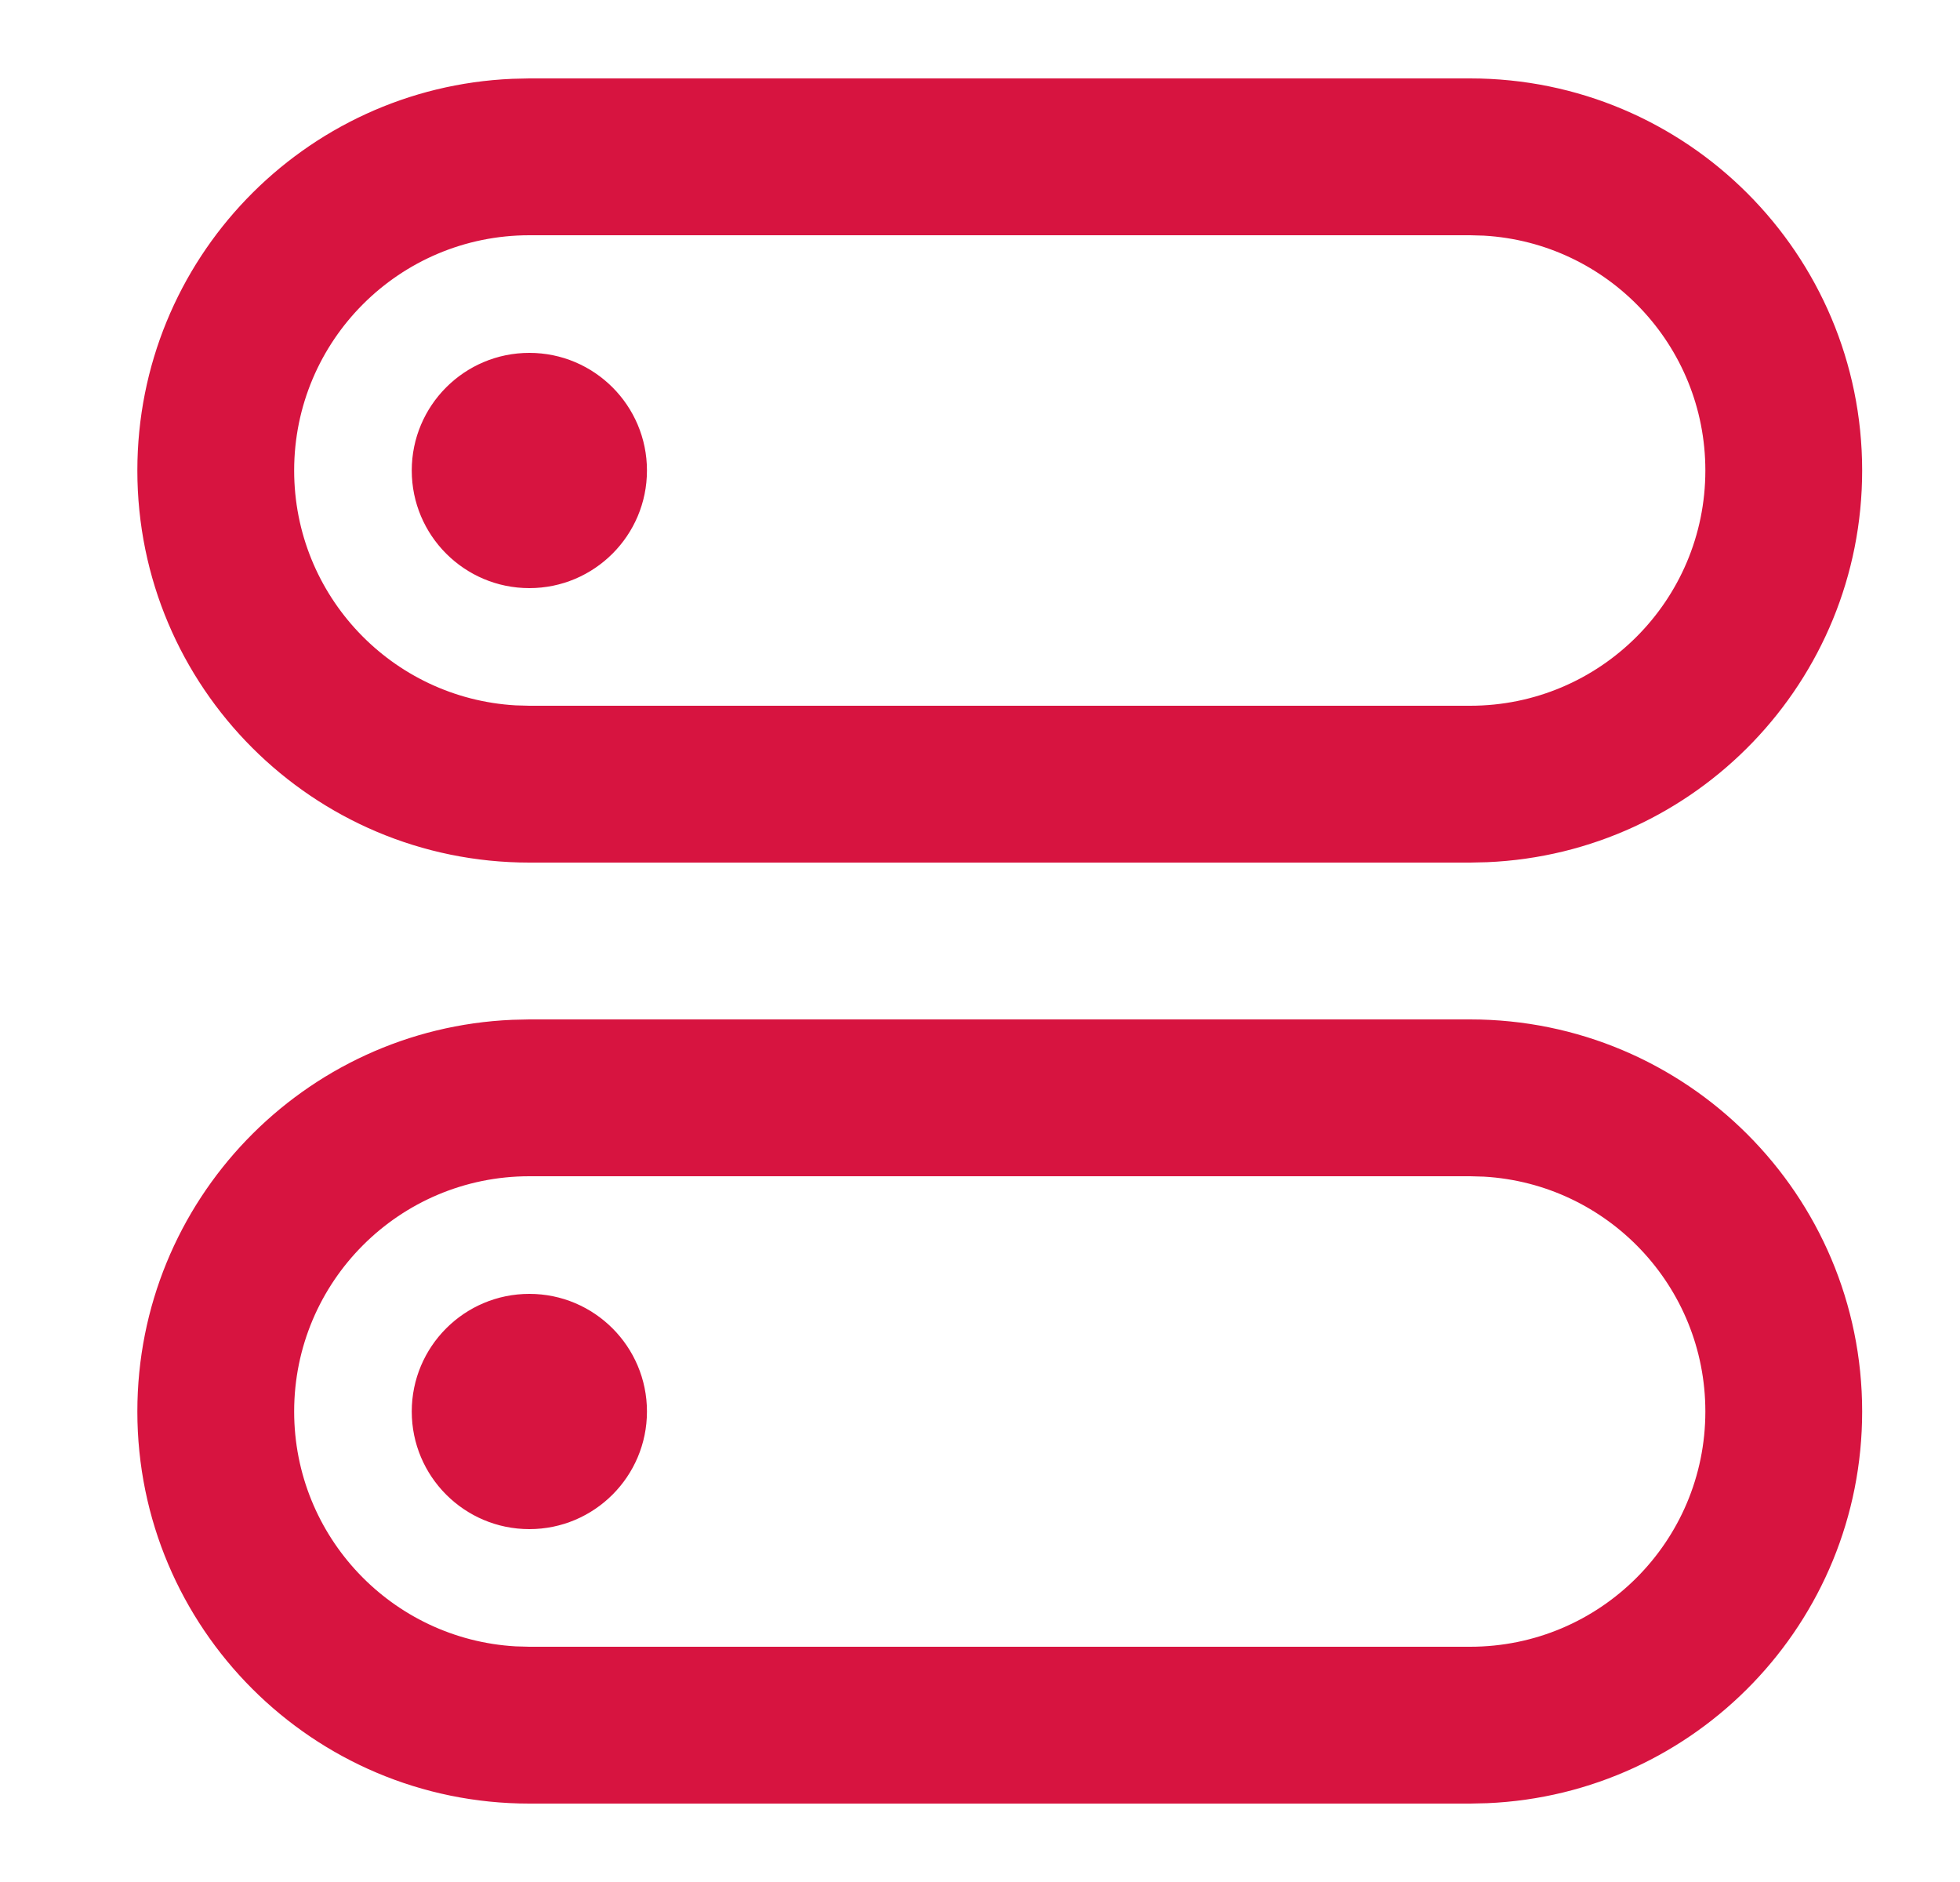 <svg xmlns="http://www.w3.org/2000/svg" width="25" height="24" viewBox="0 0 25 24">
    <path fill="#D71440" fill-rule="evenodd" d="M18.752 13c2.761 0 5 2.239 5 5 0 2.689-2.122 4.882-4.783 4.995l-.217.005h-12c-2.761 0-5-2.239-5-5 0-2.689 2.122-4.882 4.783-4.995L6.752 13h12zm0 2h-12c-1.657 0-3 1.343-3 3 0 1.598 1.249 2.904 2.824 2.995l.176.005h12c1.657 0 3-1.343 3-3 0-1.598-1.249-2.904-2.824-2.995L18.752 15zm-12 1.5c.828 0 1.5.672 1.5 1.5s-.672 1.5-1.5 1.5-1.5-.672-1.5-1.5.672-1.5 1.5-1.5zm12-15.5c2.761 0 5 2.239 5 5 0 2.689-2.122 4.882-4.783 4.995l-.217.005h-12c-2.761 0-5-2.239-5-5 0-2.689 2.122-4.882 4.783-4.995L6.752 1h12zm0 2h-12c-1.657 0-3 1.343-3 3 0 1.598 1.249 2.904 2.824 2.995L6.752 9h12c1.657 0 3-1.343 3-3 0-1.598-1.249-2.904-2.824-2.995L18.752 3zm-12 1.5c.828 0 1.5.672 1.5 1.5s-.672 1.5-1.5 1.5-1.5-.672-1.5-1.5.672-1.5 1.5-1.5z"/>
</svg>
